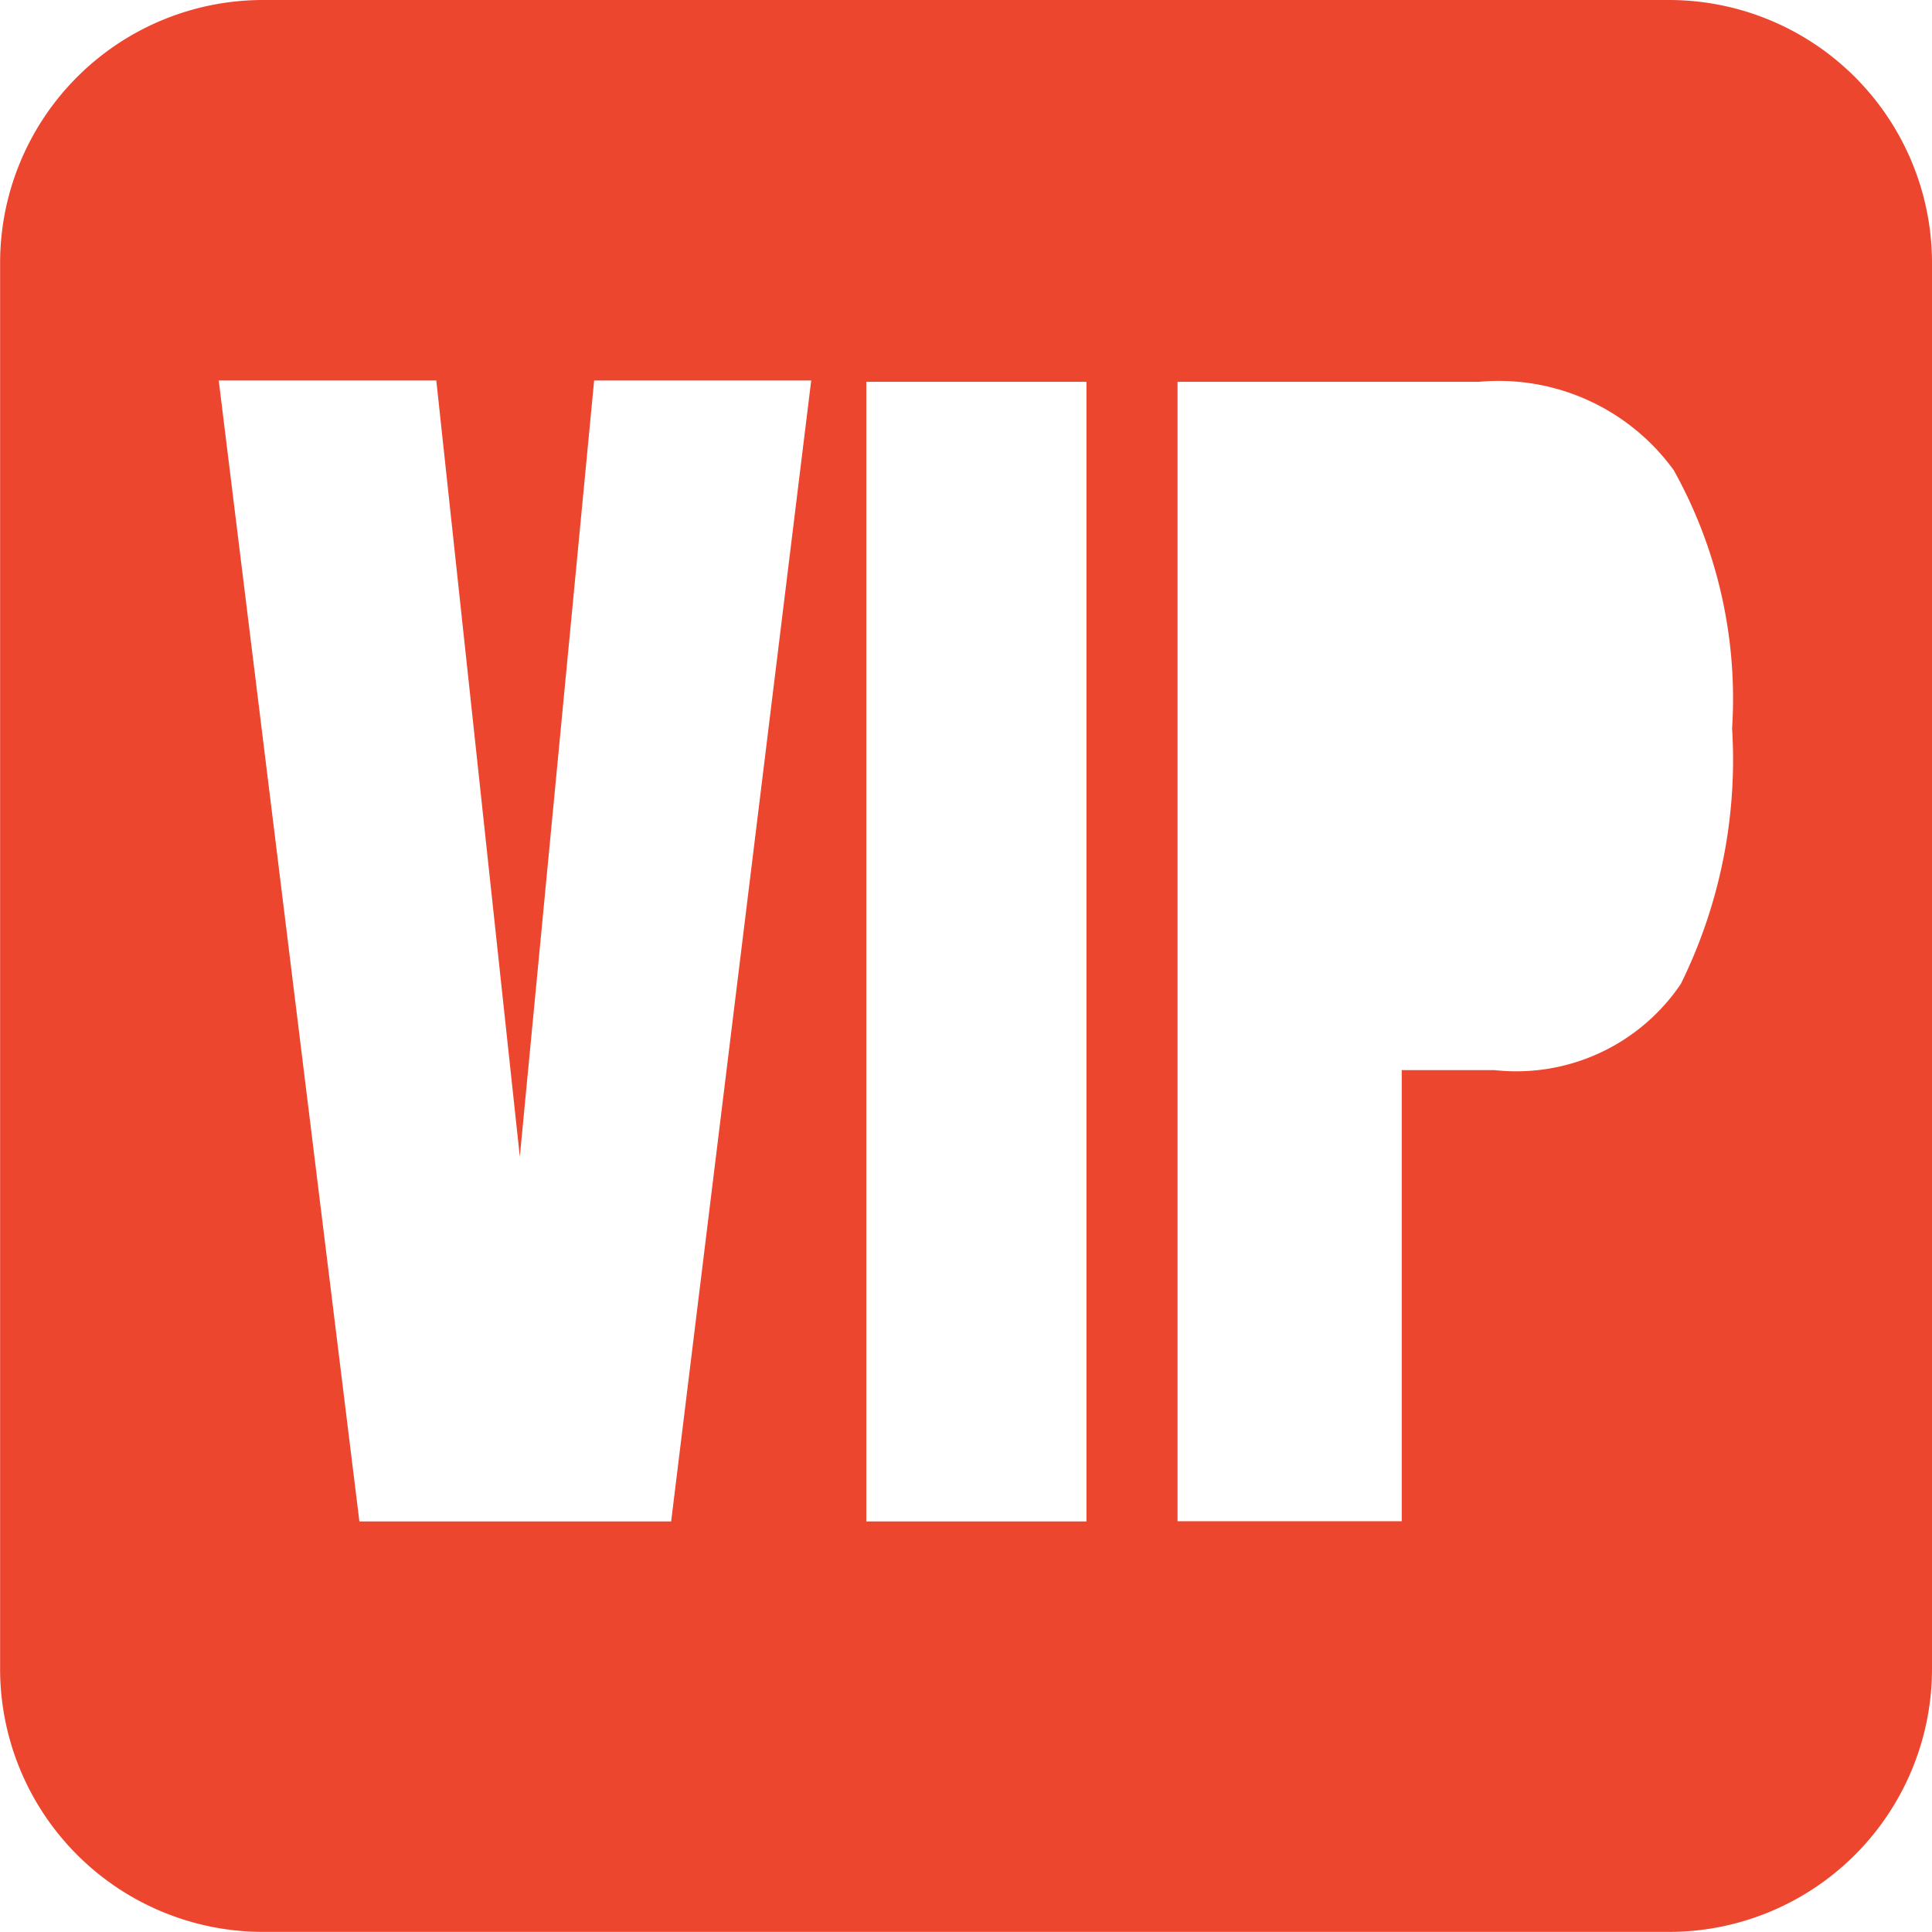 <svg xmlns="http://www.w3.org/2000/svg" width="18.691" height="18.691"><path d="M16.146 0h-13.6A2.544 2.544 0 00.001 2.545v13.6a2.545 2.545 0 002.545 2.545h13.6a2.545 2.545 0 002.545-2.545v-13.6A2.545 2.545 0 0016.146 0zM6.493 14.719H3.477L2.116 3.681h2.105l.808 7.509.719-7.509h2.1zm4.018 0h-2.13V3.694h2.13zm5.75-5.2a1.921 1.921 0 01-1.8.834h-.9v4.364h-2.169V3.694h2.914a2.092 2.092 0 011.886.854 4.539 4.539 0 01.565 2.5 4.9 4.9 0 01-.497 2.473z" fill="#ed462f"/></svg>